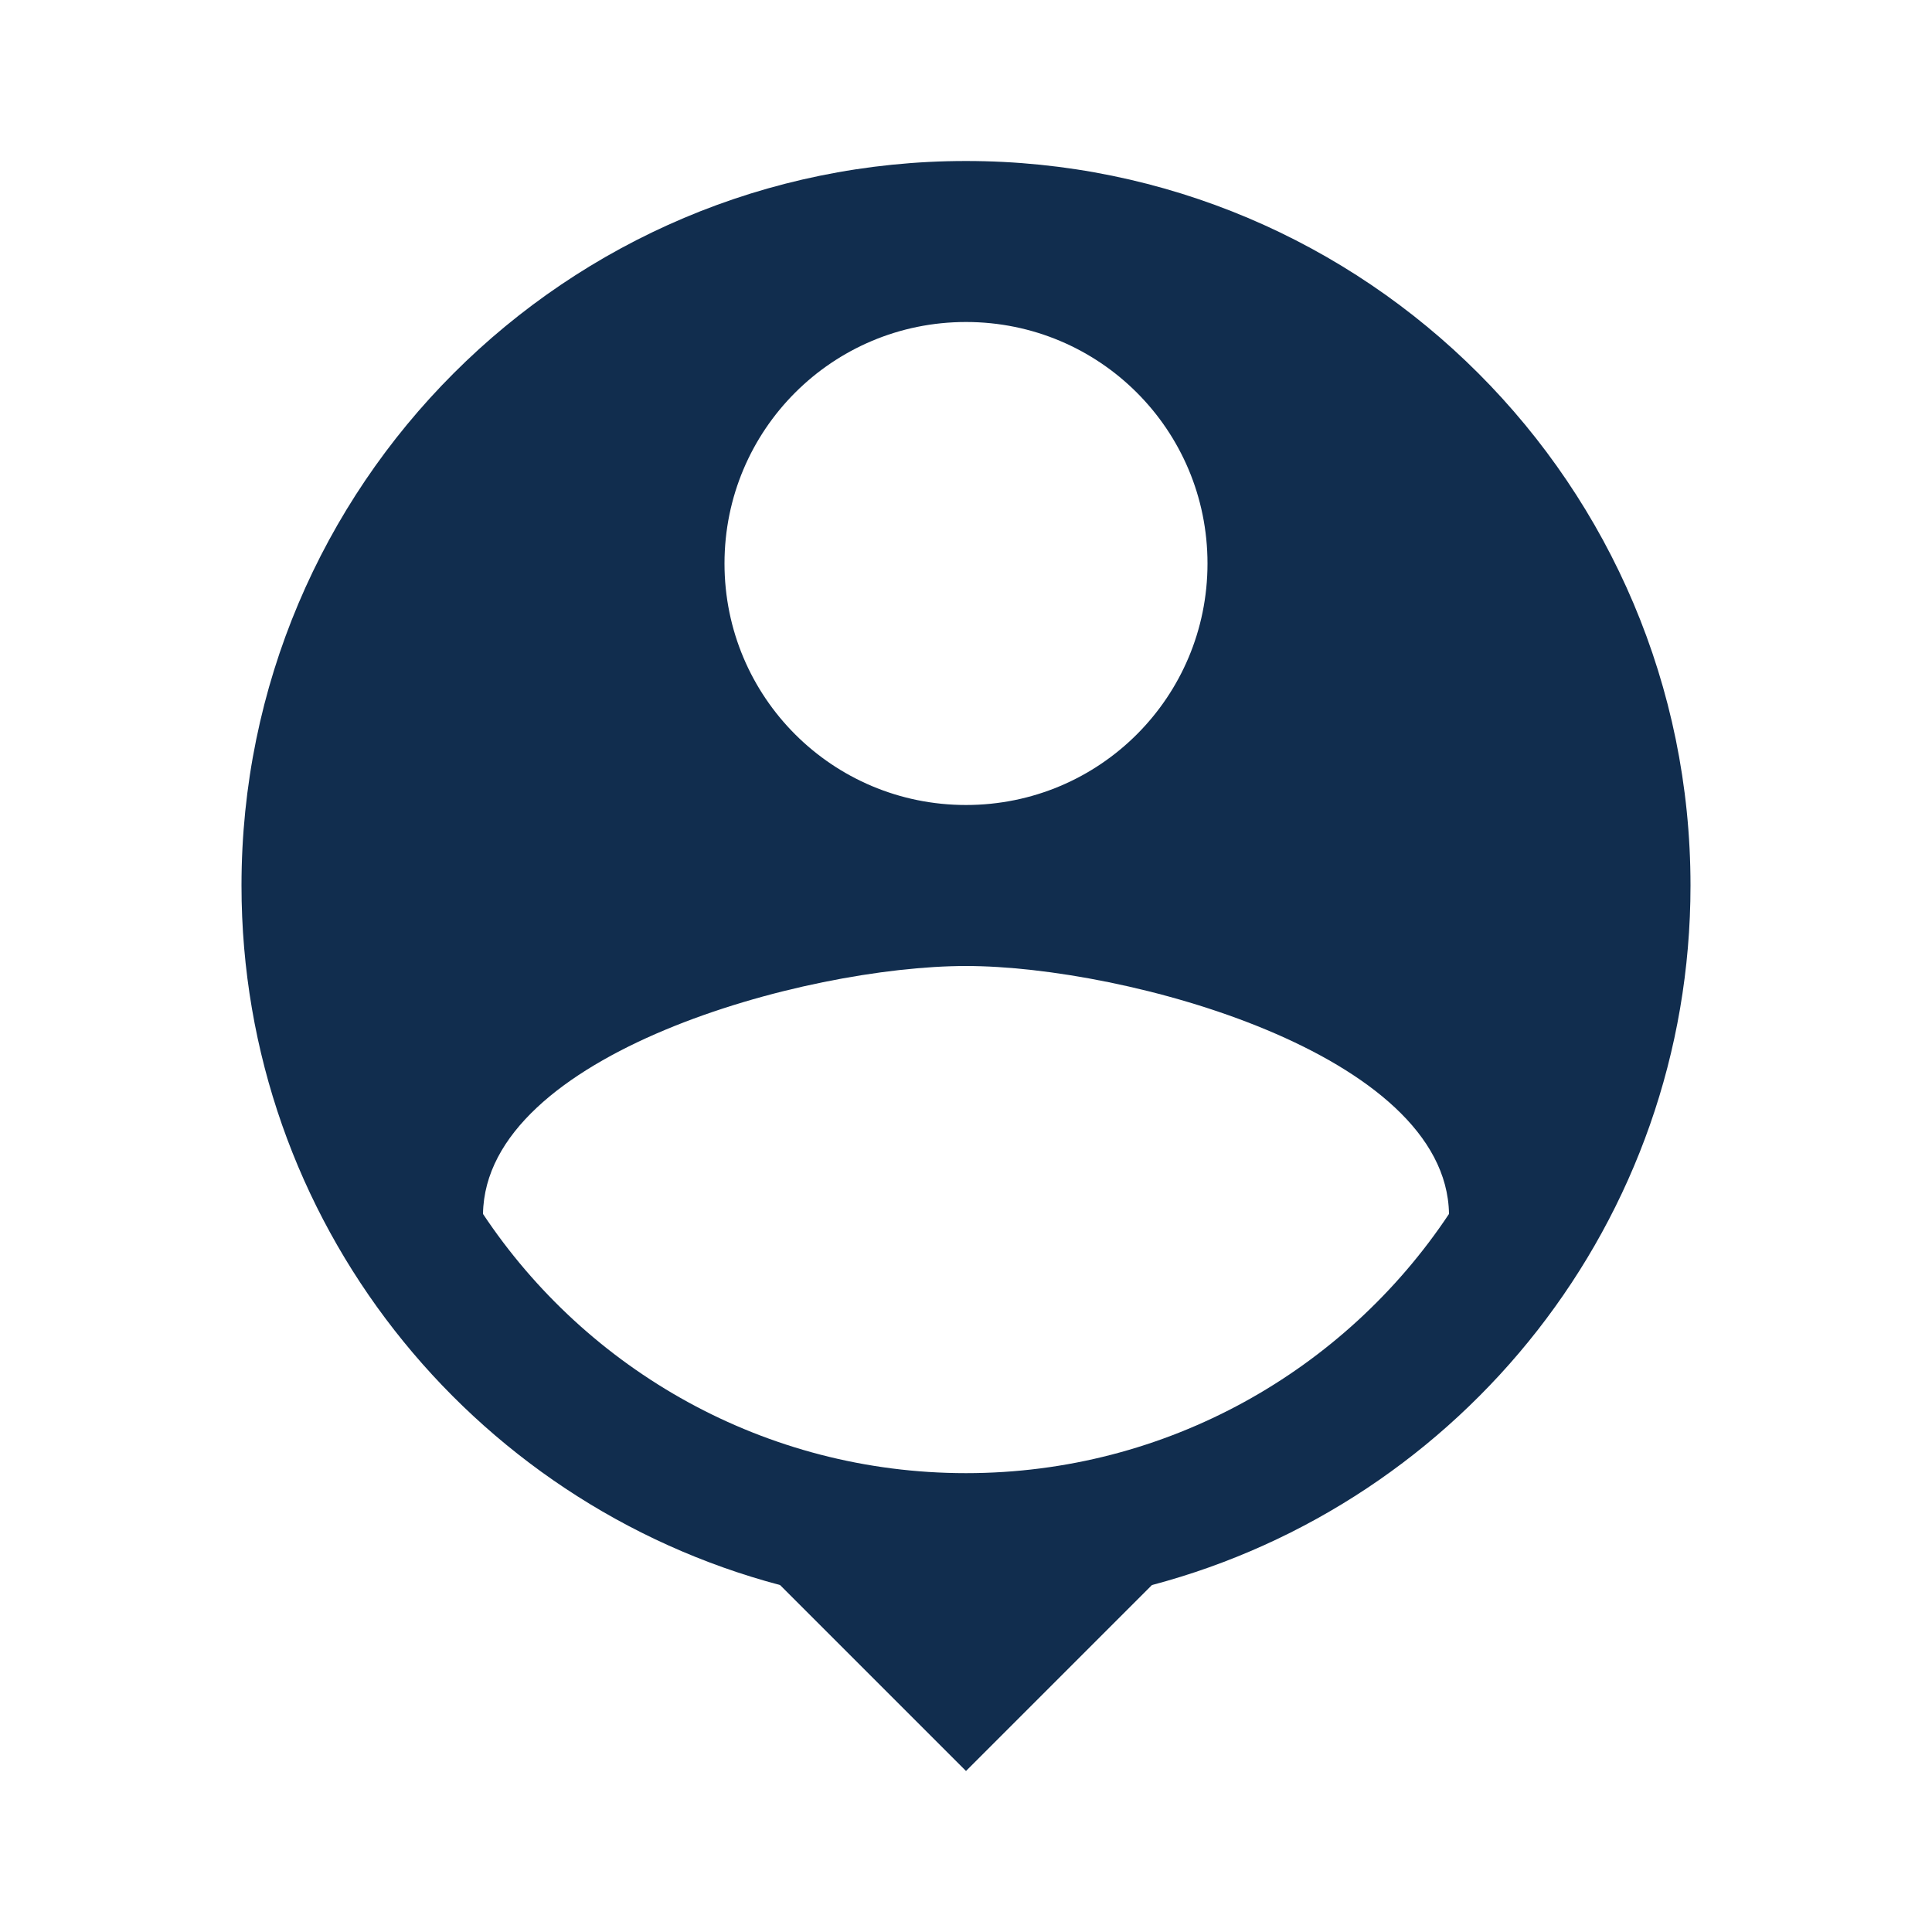 <svg width="200" height="200" viewBox="0 0 200 200" fill="none" xmlns="http://www.w3.org/2000/svg">
<path d="M100 16.667C58.583 16.667 25 50.25 25 91.667C25 126.417 48.667 155.583 80.75 164.083L100 183.333L119.25 164.083C151.333 155.583 175 126.417 175 91.667C175 50.25 141.417 16.667 100 16.667ZM100 33.333C113.833 33.333 125 44.5 125 58.333C125 72.167 113.833 83.333 100 83.333C86.167 83.333 75 72.167 75 58.333C75 44.5 86.167 33.333 100 33.333ZM100 152.5C79.167 152.5 60.75 141.833 50 125.667C50.25 109.083 83.333 100 100 100C116.583 100 149.75 109.083 150 125.667C139.25 141.833 120.833 152.5 100 152.5Z" fill="#112D4E"/>
</svg>
